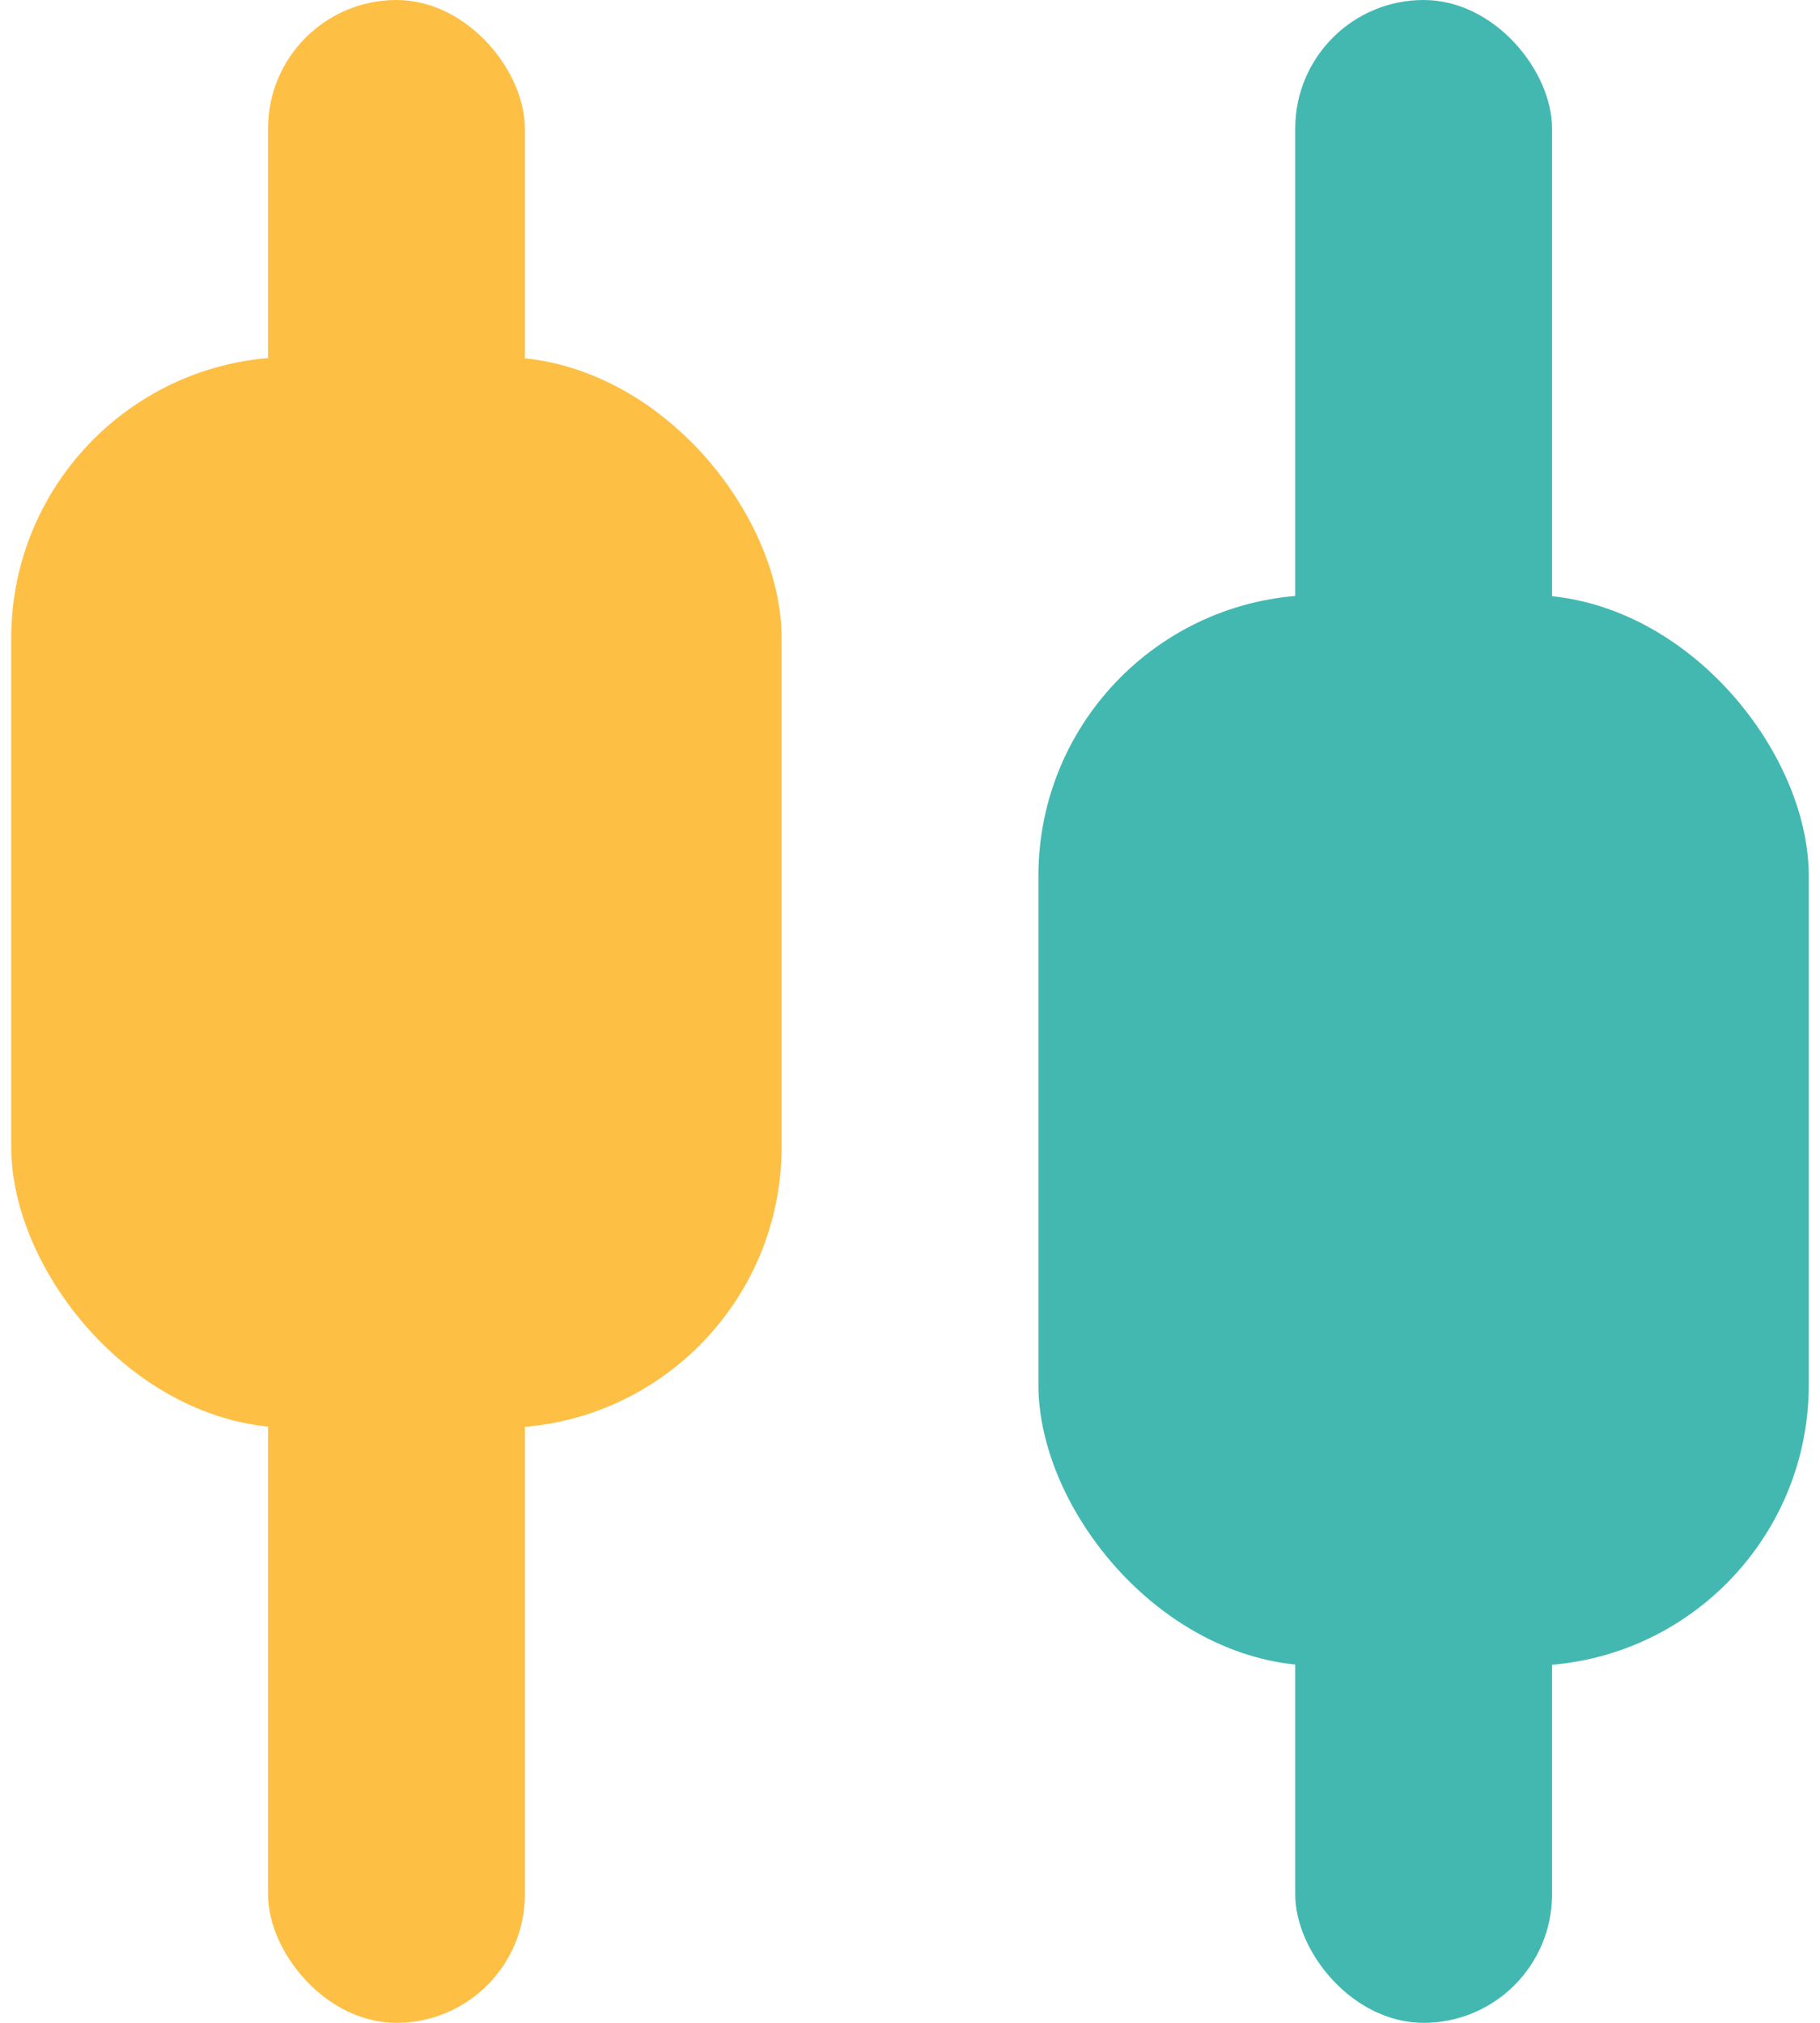 <svg width="18" height="20" viewBox="0 0 16 18" fill="none" xmlns="http://www.w3.org/2000/svg">
<rect x="2.286" width="2.286" height="18" rx="1.143" fill="#FEBF45"/>
<rect y="3.177" width="6.857" height="9.529" rx="2.5" fill="#FEBF45"/>
<rect x="11.429" width="2.286" height="18" rx="1.143" fill="#43B8B1"/>
<rect x="9.143" y="5.294" width="6.857" height="9.529" rx="2.5" fill="#43B8B1"/>
</svg>
